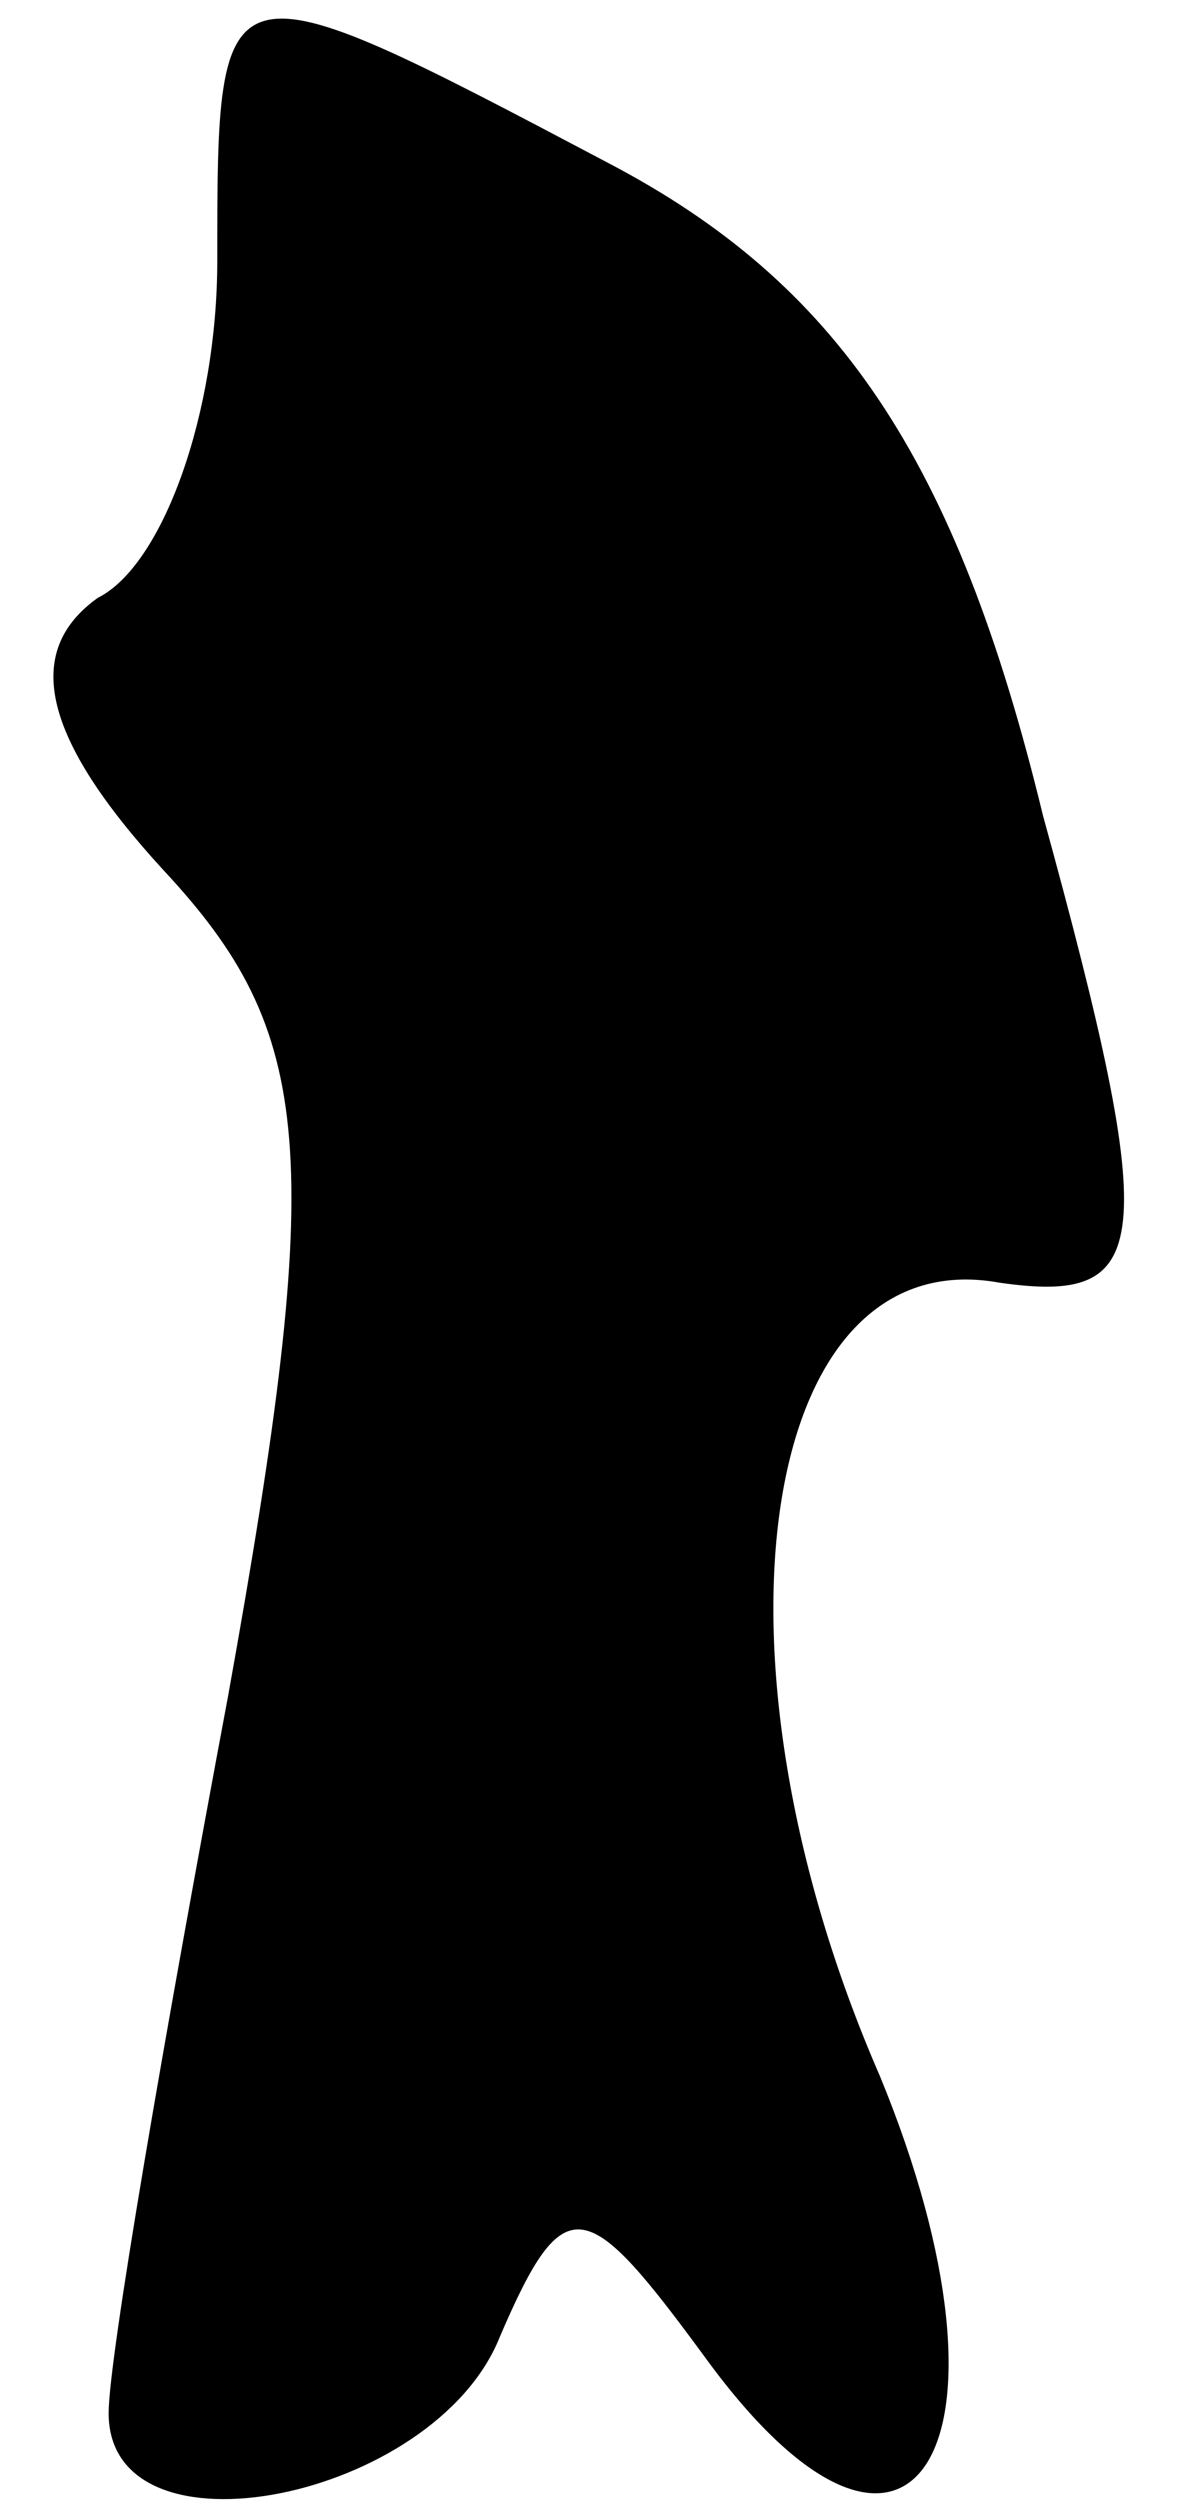 <?xml version="1.0" standalone="no"?>
<!DOCTYPE svg PUBLIC "-//W3C//DTD SVG 20010904//EN"
 "http://www.w3.org/TR/2001/REC-SVG-20010904/DTD/svg10.dtd">
<svg version="1.0" xmlns="http://www.w3.org/2000/svg"
 width="11pt" height="23pt" viewBox="0 0 11 23"
 preserveAspectRatio="xMidYMid meet">
<g transform="translate(0,23) scale(0.1,-0.1)"
fill="#000000" stroke="none">
<path fill="#000000" stroke="none" d="M20 206 c0 -14 -5 -28 -11 -31 -7 -5
-5 -13 6 -25 14 -15 15 -26 6 -76 -6 -32 -11 -61 -11 -66 0 -14 30 -8 36 7 6
14 8 13 19 -2 19 -26 30 -8 16 26 -17 39 -11 77 11 73 14 -2 15 3 4 43 -8 33
-19 49 -40 60 -36 19 -36 19 -36 -9z"/>
</g>
</svg>
